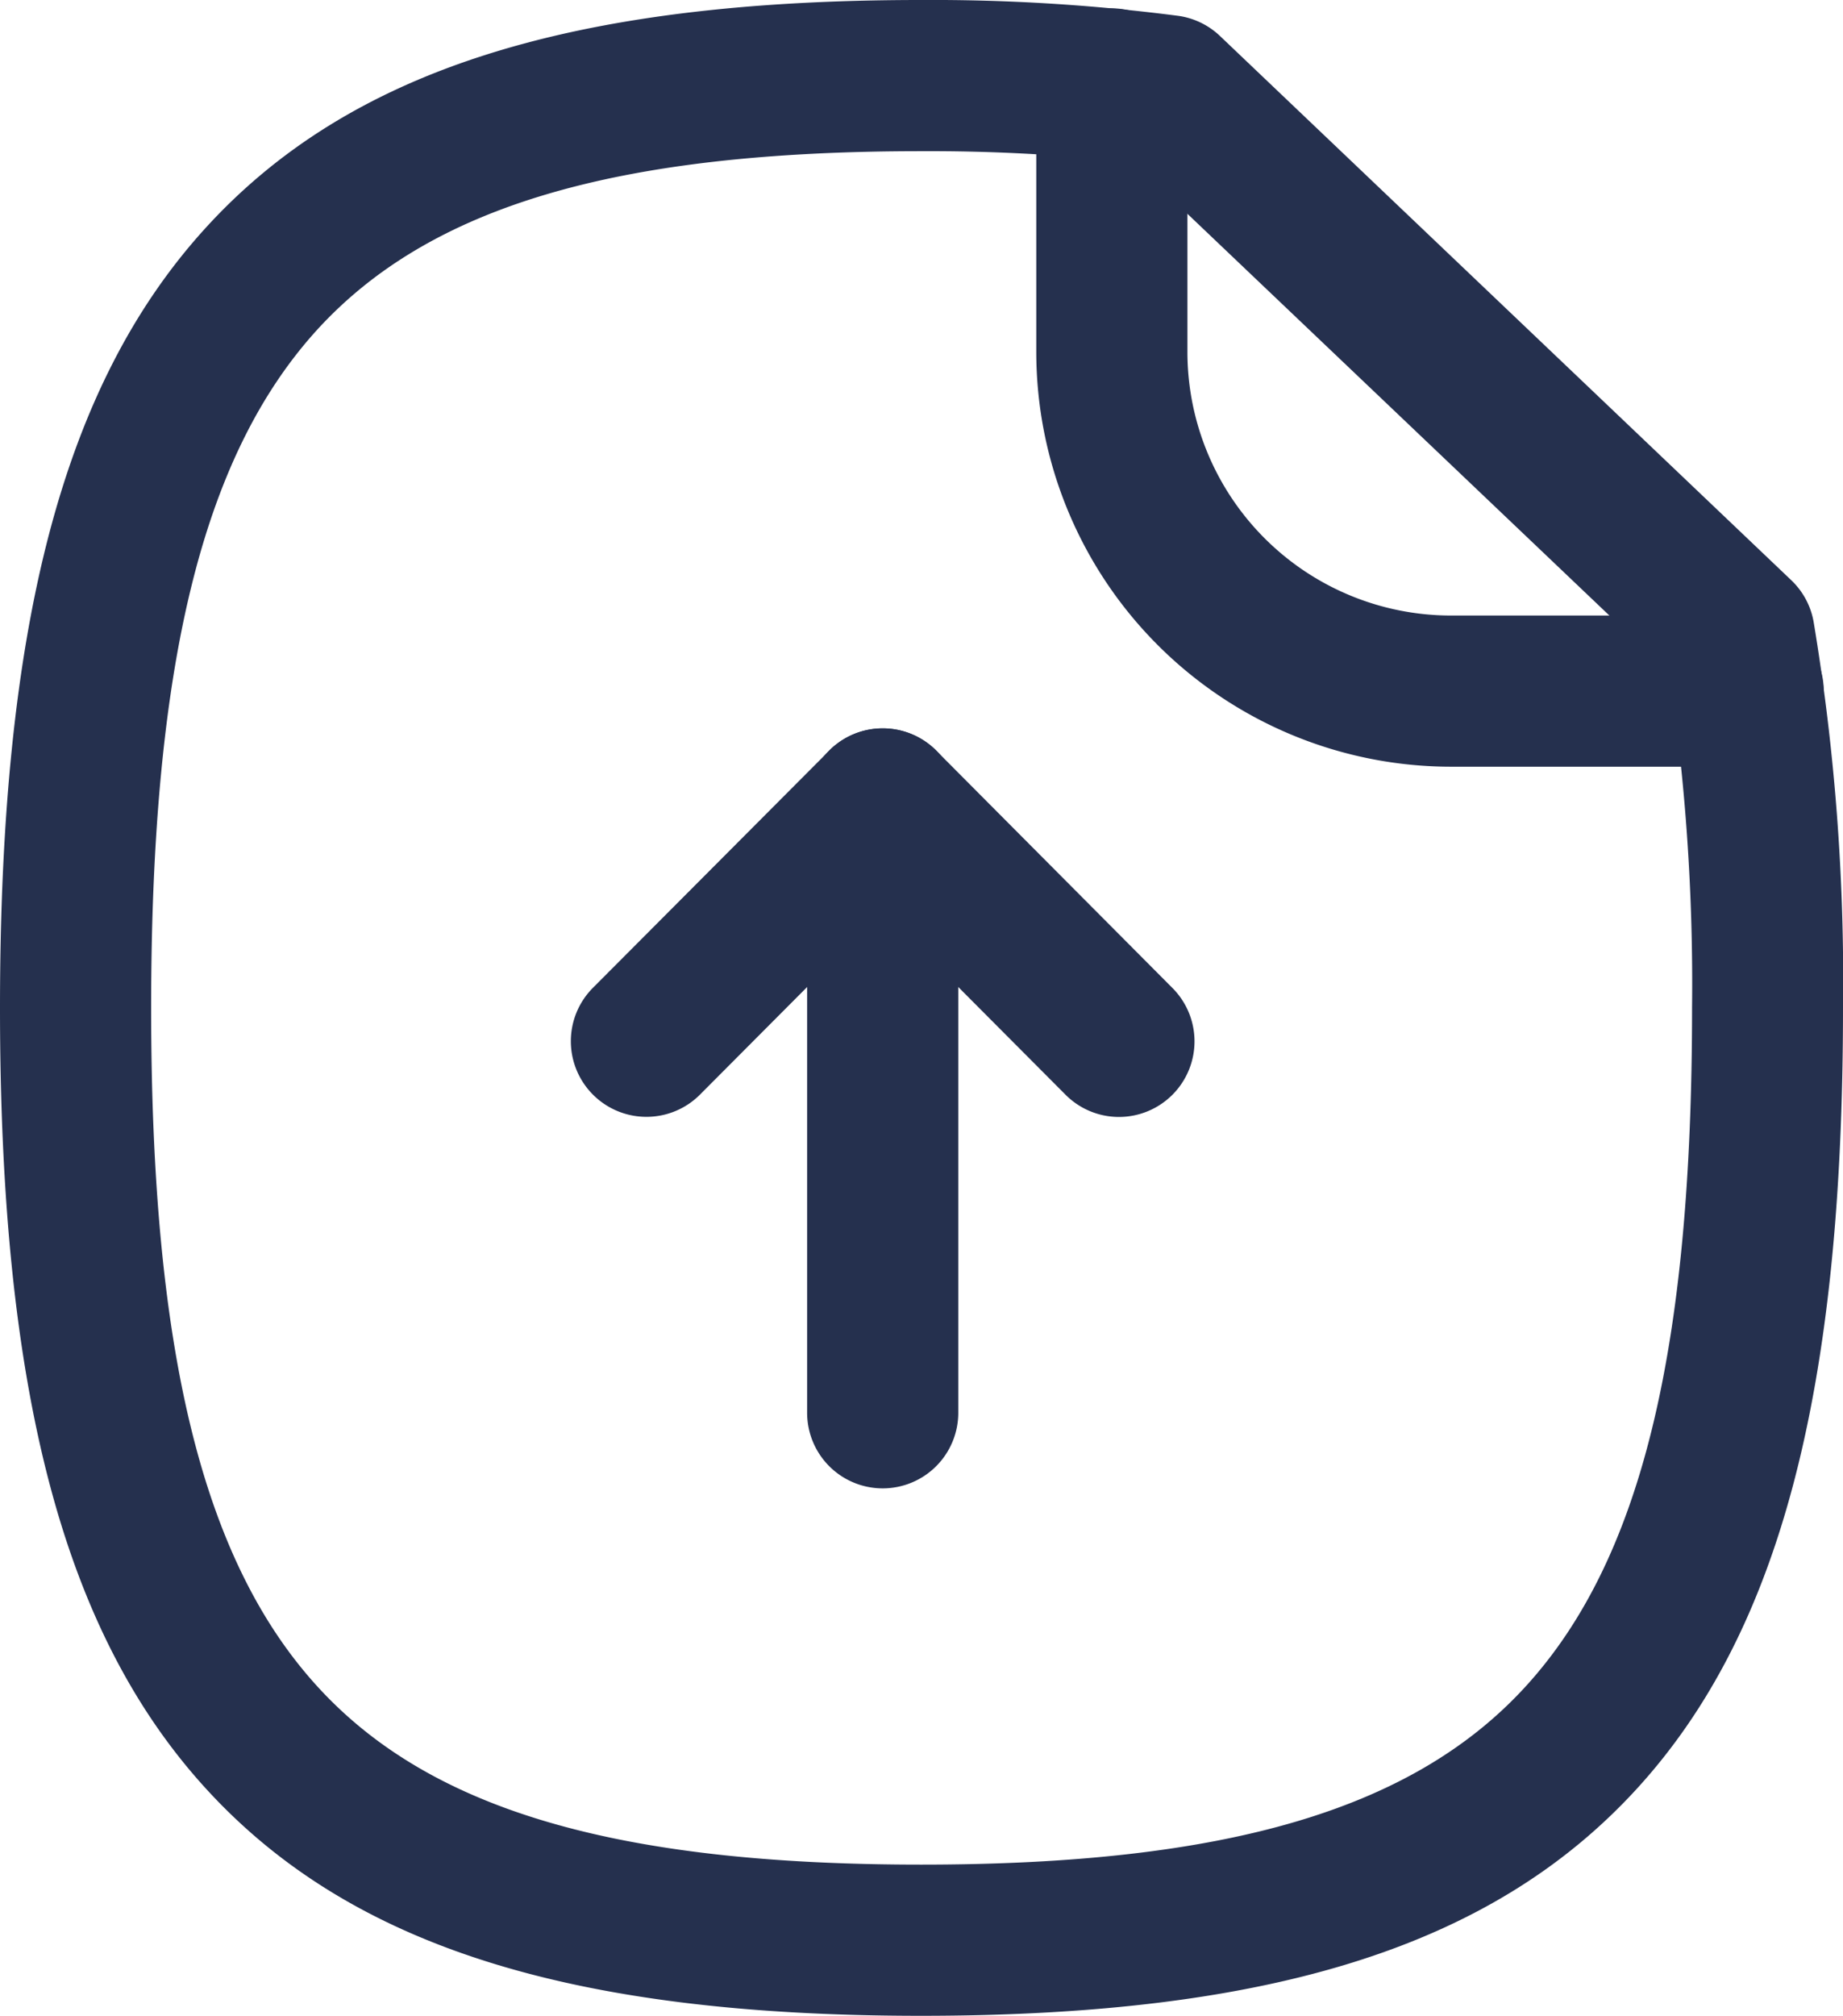 <svg xmlns="http://www.w3.org/2000/svg" width="18.29" height="20" viewBox="0 0 18.29 20">
  <g id="Paper_Upload" data-name="Paper Upload" transform="translate(0.75 0.75)">
    <path id="Stroke_1" data-name="Stroke 1" d="M8.39-.75a19,19,0,0,1,2.552.157.75.75,0,0,1,.415.2l5.67,5.4a.75.75,0,0,1,.221.41A21.631,21.631,0,0,1,17.54,9.25c0,3.8-.627,6.184-2.032,7.732-1.425,1.569-3.62,2.268-7.118,2.268s-5.686-.7-7.109-2.268C-.124,15.434-.75,13.049-.75,9.25s.626-6.179,2.031-7.728C2.706-.049,4.9-.75,8.39-.75ZM10.5.863A18.156,18.156,0,0,0,8.39.75c-3.032,0-4.882.549-6,1.78C1.256,3.782.75,5.855.75,9.25s.506,5.472,1.642,6.724c1.115,1.229,2.965,1.776,6,1.776s4.891-.548,6.007-1.777c1.136-1.251,1.643-3.324,1.643-6.723a20.963,20.963,0,0,0-.227-3.328Z" transform="translate(0)" fill="#25304e"/>
    <path id="Stroke_3" data-name="Stroke 3" d="M6.315,6.774H3.364A4.118,4.118,0,0,1-.75,2.661V0A.75.75,0,0,1,0-.75.75.75,0,0,1,.75,0V2.661A2.616,2.616,0,0,0,3.364,5.274H6.315a.75.75,0,0,1,0,1.5Z" transform="translate(10.284 0.083)" fill="#25304e"/>
    <path id="Stroke_5" data-name="Stroke 5" d="M.5,6.791a.75.75,0,0,1-.75-.75V0a.75.75,0,1,1,1.5,0V6.041A.75.75,0,0,1,.5,6.791Z" transform="translate(7.51 7.226)" fill="#25304e"/>
    <path id="Stroke_7" data-name="Stroke 7" d="M4.69,3.105a.748.748,0,0,1-.531-.221L2.345,1.063.531,2.884a.75.75,0,0,1-1.061,0,.75.75,0,0,1,0-1.061L1.814-.529a.75.75,0,0,1,1.063,0L5.221,1.826A.75.75,0,0,1,4.69,3.105Z" transform="translate(5.665 7.227)" fill="#25304e"/>
  </g>
</svg>
